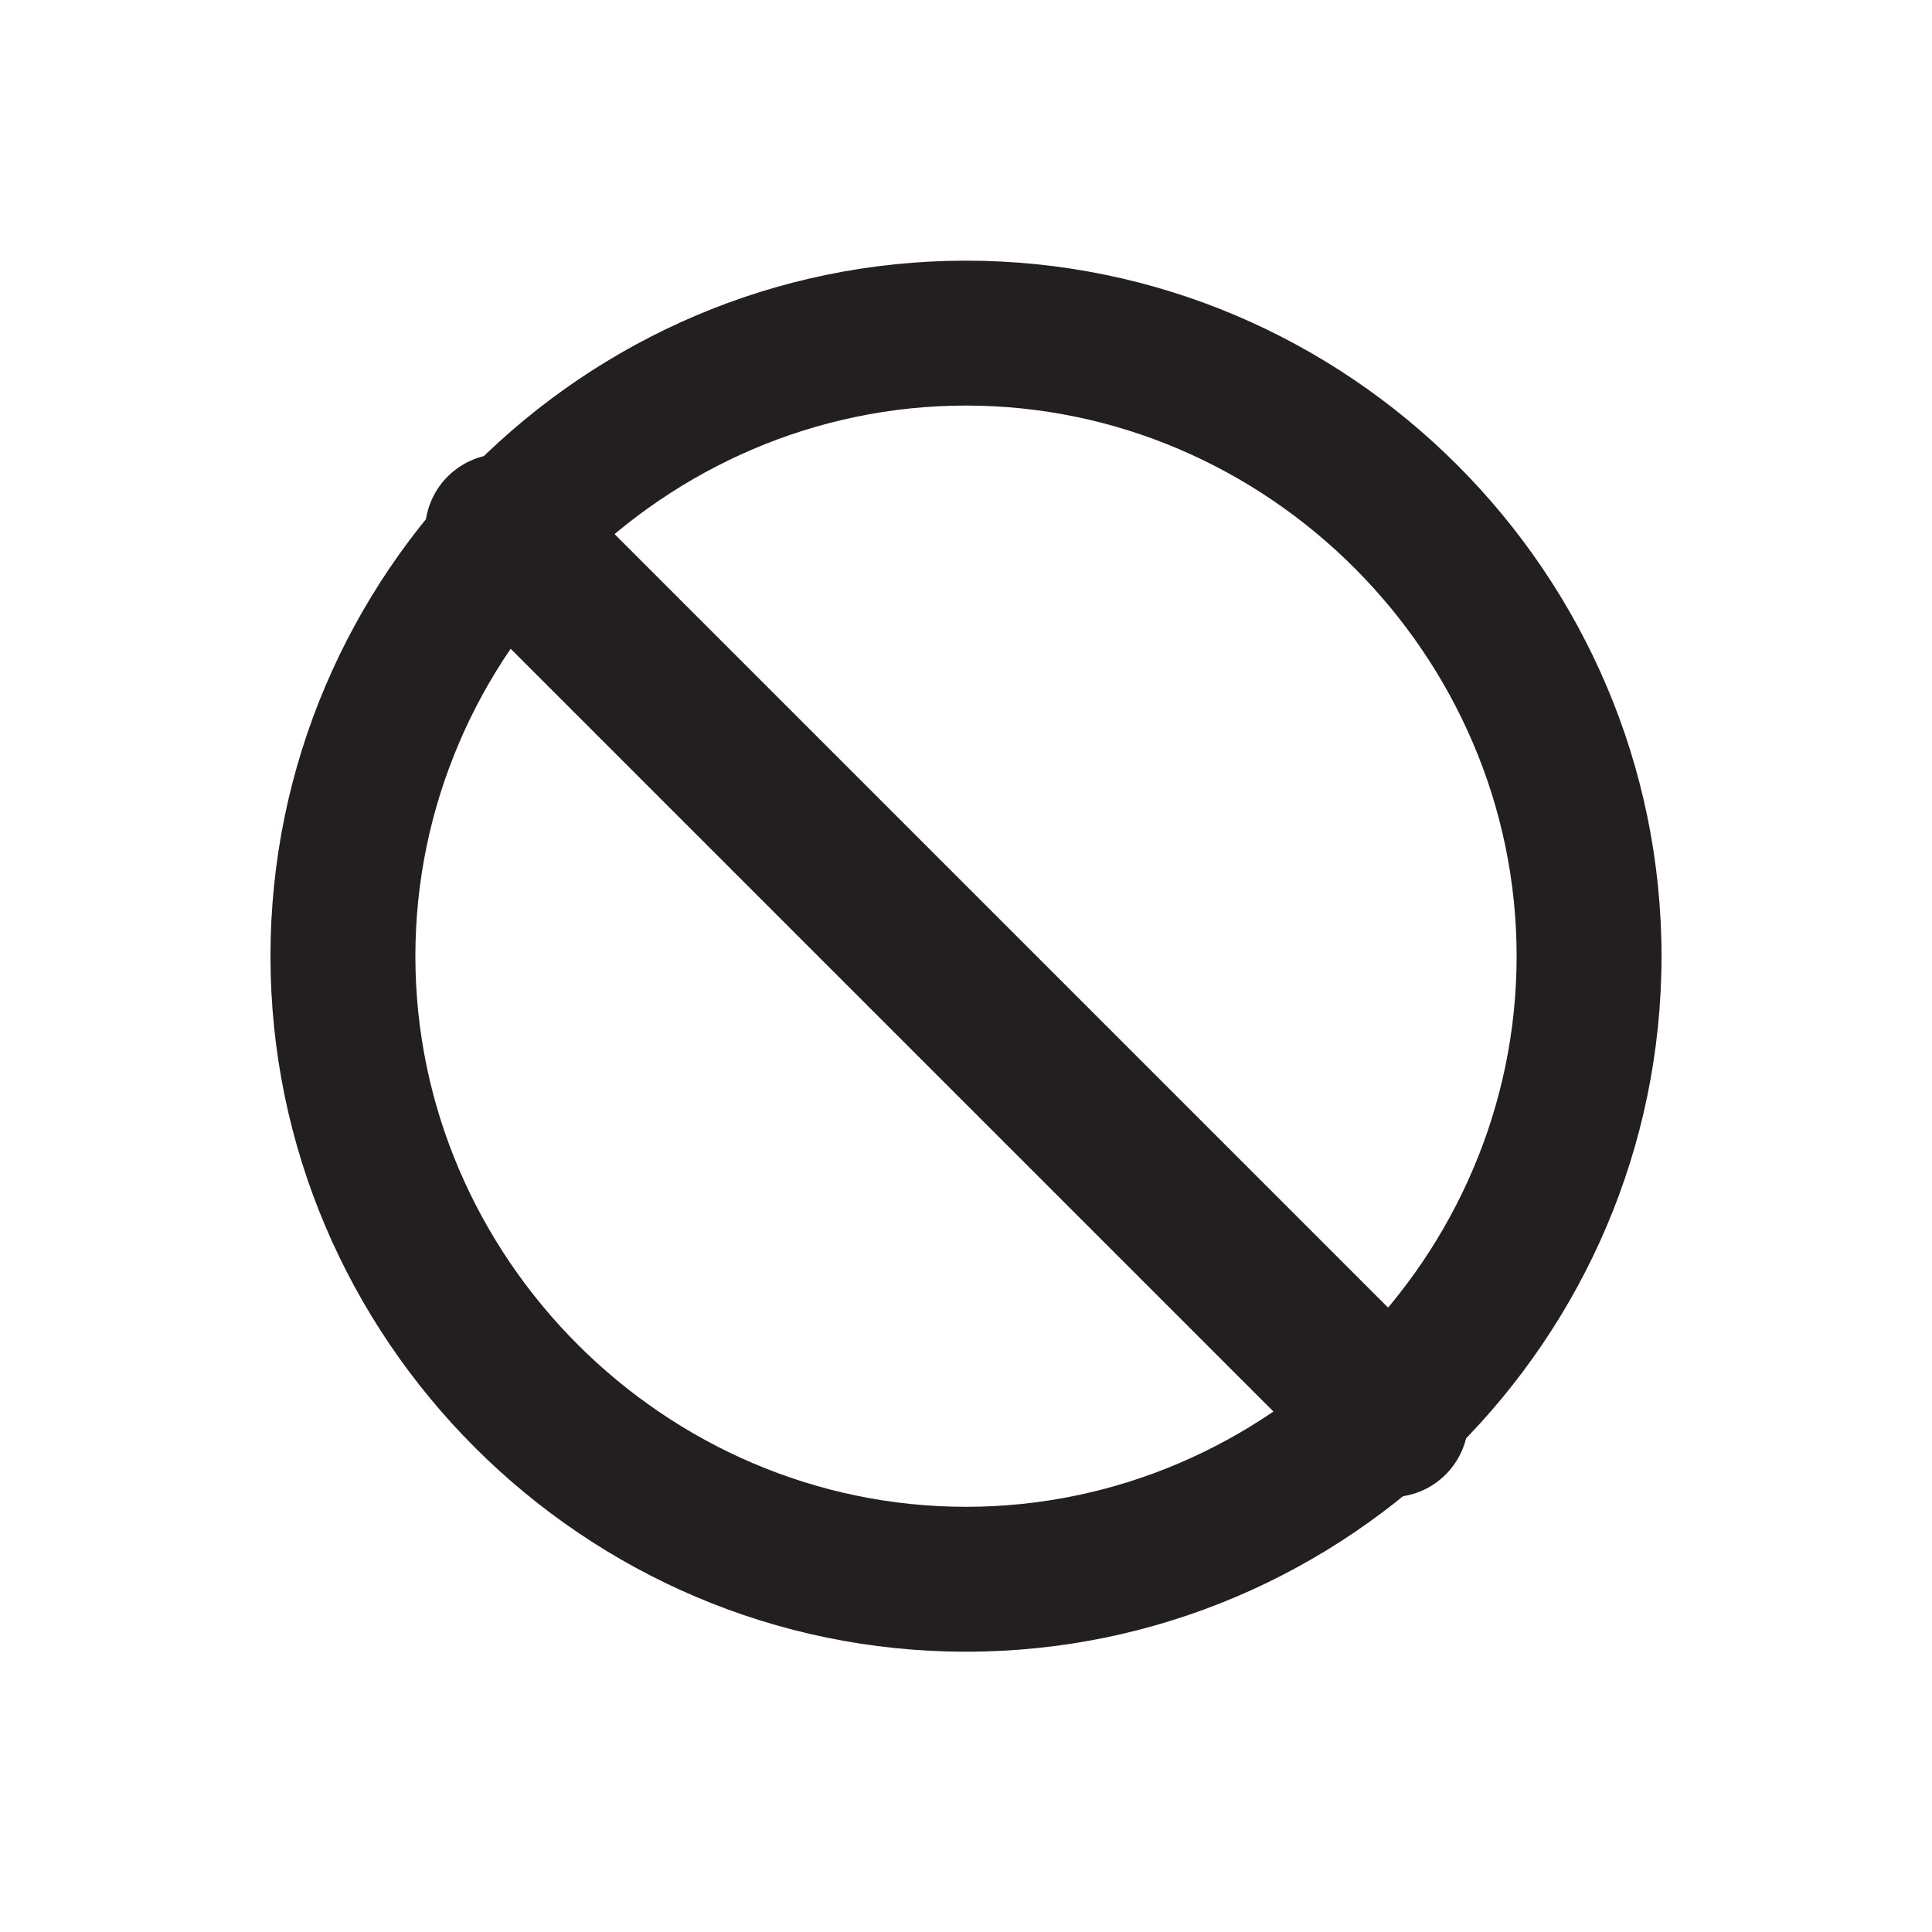 <svg width="25" height="25" viewBox="0 0 25 25" fill="none" xmlns="http://www.w3.org/2000/svg">
<path d="M12.5 21.373C7.55 21.373 3.5 17.323 3.5 12.373C3.5 7.423 7.55 3.373 12.5 3.373C17.45 3.373 21.5 7.423 21.5 12.373C21.5 17.323 17.45 21.373 12.5 21.373ZM12.5 5.248C8.6 5.248 5.375 8.473 5.375 12.373C5.375 16.273 8.6 19.498 12.5 19.498C16.4 19.498 19.625 16.273 19.625 12.373C19.625 8.473 16.4 5.248 12.5 5.248Z" fill="#231F20"/>
<path d="M6.5 6.873L18 18.373" stroke="#231F20" stroke-width="2" stroke-linecap="round"/>
</svg>

